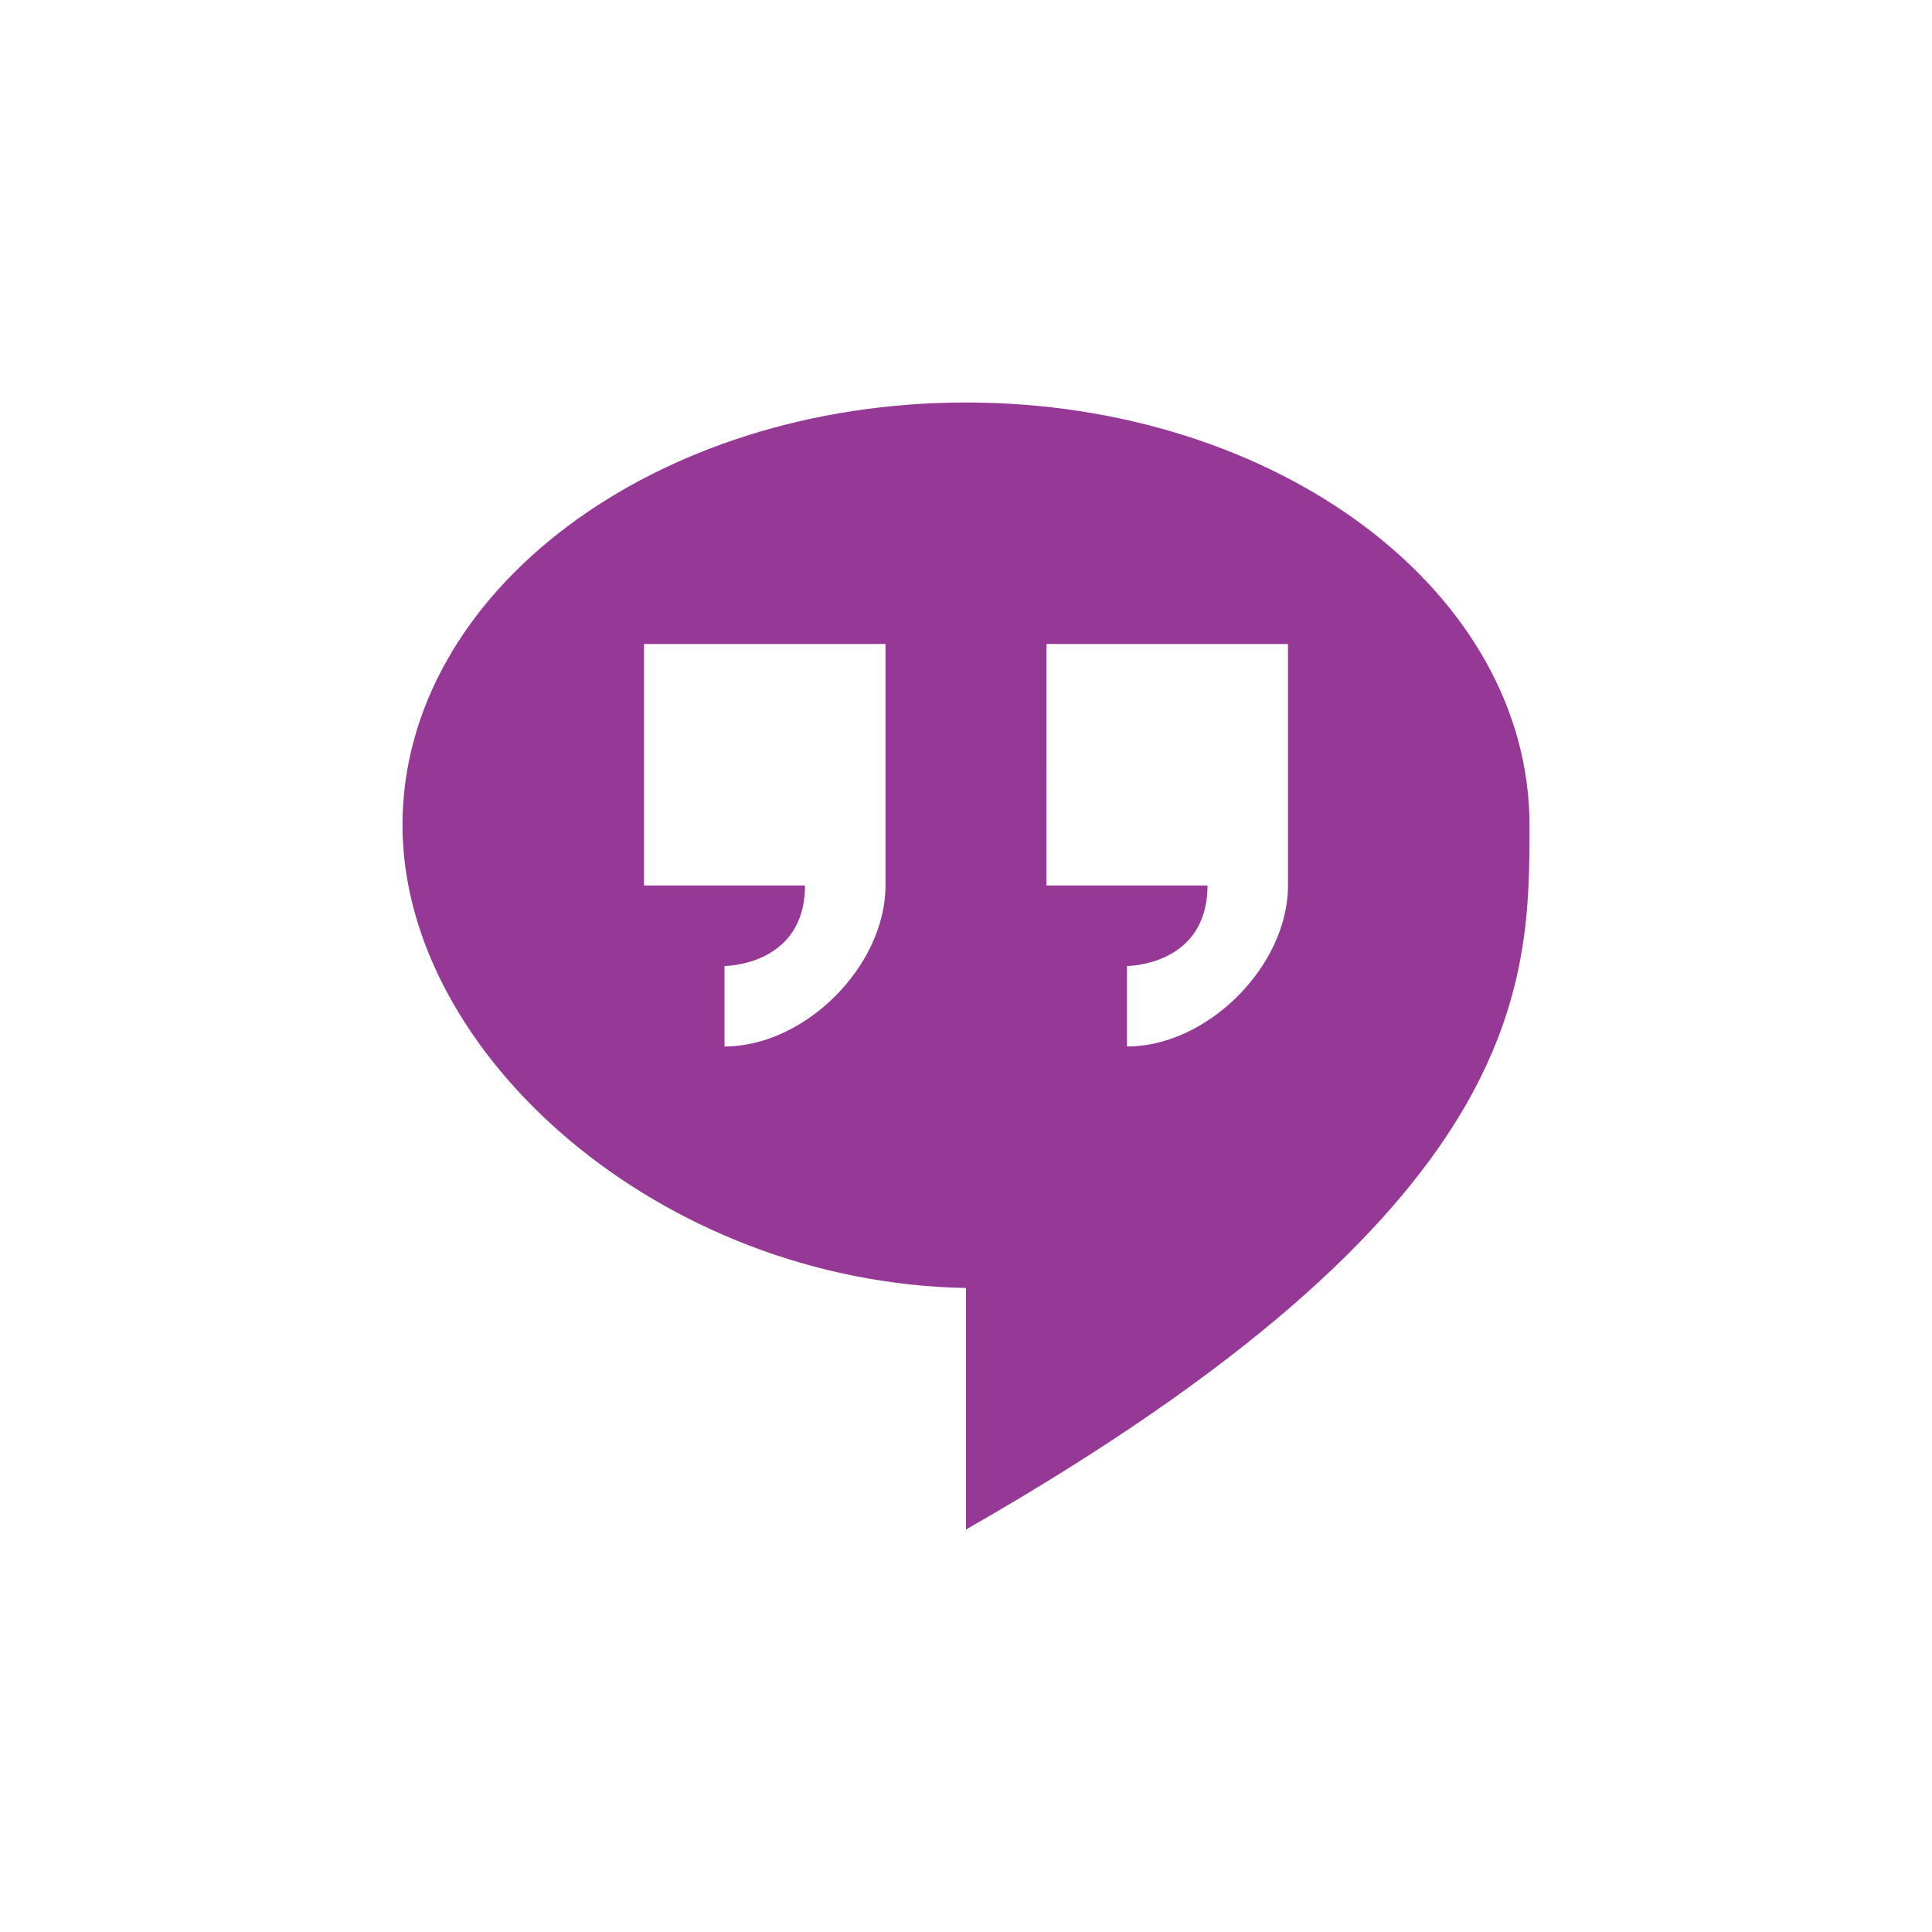 <?xml version="1.0" encoding="UTF-8" standalone="no"?>
<svg
   xmlns:dc="http://purl.org/dc/elements/1.1/"
   xmlns:cc="http://creativecommons.org/ns#"
   xmlns:rdf="http://www.w3.org/1999/02/22-rdf-syntax-ns#"
   xmlns:svg="http://www.w3.org/2000/svg"
   xmlns="http://www.w3.org/2000/svg"
   xmlns:sodipodi="http://sodipodi.sourceforge.net/DTD/sodipodi-0.dtd"
   xmlns:inkscape="http://www.inkscape.org/namespaces/inkscape"
   width="24"
   height="24"
   viewBox="0 0 24 24"
   version="1.1"
   id="svg7"
   sodipodi:docname="im-google-talk.svg"
   inkscape:version="0.92.4 (5da689c313, 2019-01-14)">
  <sodipodi:namedview
     pagecolor="#ffffff"
     bordercolor="#666666"
     borderopacity="1"
     objecttolerance="10"
     gridtolerance="10"
     guidetolerance="10"
     inkscape:pageopacity="0"
     inkscape:pageshadow="2"
     inkscape:window-width="1078"
     inkscape:window-height="480"
     id="namedview9"
     showgrid="false"
     inkscape:zoom="9.8333333"
     inkscape:cx="-0.81355932"
     inkscape:cy="12"
     inkscape:window-x="0"
     inkscape:window-y="28"
     inkscape:window-maximized="0"
     inkscape:current-layer="svg7" />
  <defs
     id="defs3">
    <style
       id="current-color-scheme"
       type="text/css">
   .ColorScheme-Text { color:#963996; } .ColorScheme-Highlight { color:#4285f4; }
  </style>
  </defs>
  <path
     style="color:#963996;fill:currentColor"
     class="ColorScheme-Text"
     d="M 12,5 C 8.134,5 5,7.351 5,10.25 5,13.105 8.216,15.93 12,16 v 3 c 7,-4 7,-6.768 7,-8.75 C 19,7.351 15.866,5 12,5 Z M 8,8 h 3 v 3 c 0,1 -1,2 -2,2 v -1 c 0,0 1,0 1,-1 H 8 Z m 5,0 h 3 v 3 c 0,1 -1,2 -2,2 v -1 c 0,0 1,0 1,-1 h -2 z"
     id="path5"
     inkscape:connector-curvature="0" />
</svg>
